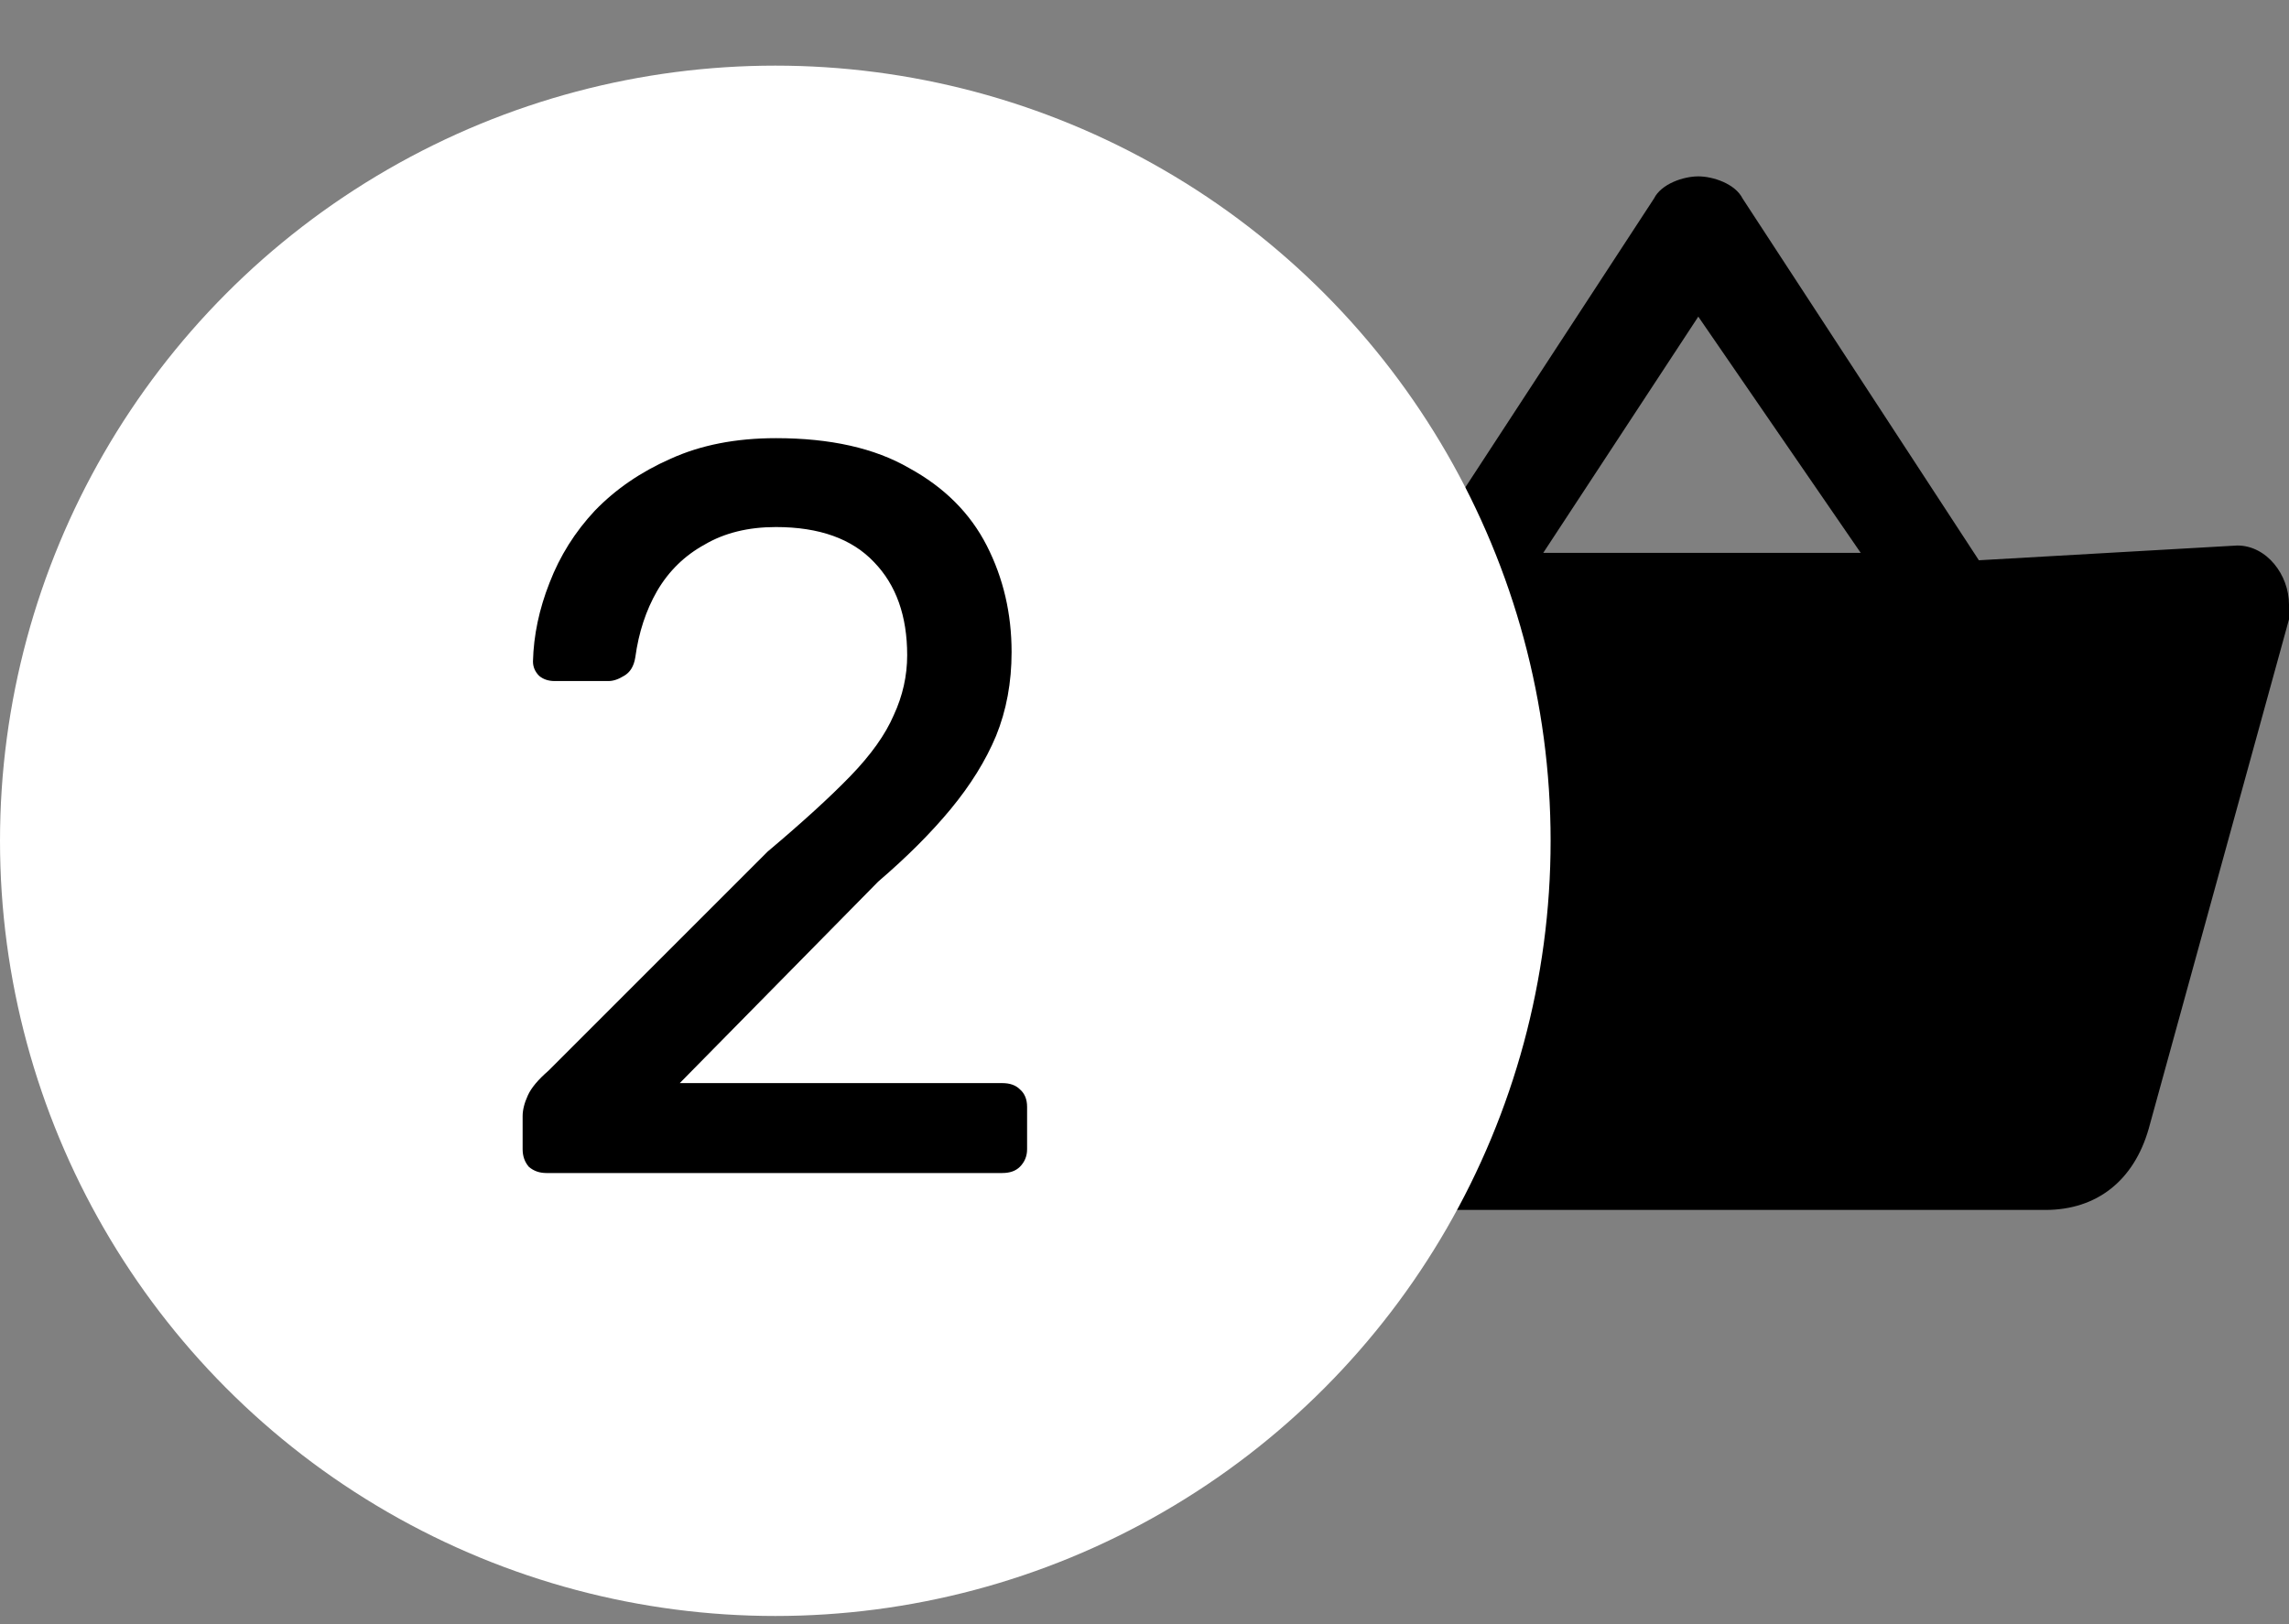 <svg width="31" height="22" viewBox="0 0 31 22" fill="none" xmlns="http://www.w3.org/2000/svg">
<rect x="0" y="0" width="31" height="22" fill="#808080" stroke="none"/>
<g clip-path="url(#clip0_14407_639)">
<path d="M30.3 7.389L26.8 7.589L23.6 2.689C23.5 2.489 23.2 2.389 23 2.389C22.8 2.389 22.5 2.489 22.4 2.689L19.2 7.589H15.7C15.3 7.589 15 7.889 15 8.289C15 8.389 15 8.389 15 8.489L16.9 15.289C17.1 15.989 17.6 16.389 18.3 16.389H27.7C28.4 16.389 28.9 15.989 29.1 15.289L31 8.389C31 8.289 31 8.289 31 8.189C31 7.789 30.7 7.389 30.3 7.389ZM23 4.289L25.2 7.489H20.9L23 4.289Z" fill="black"/>
</g>
<circle cx="10.5" cy="11.389" r="10.5" fill="white"/>
<path d="M7.4 15.889C7.306 15.889 7.227 15.861 7.162 15.805C7.106 15.74 7.078 15.66 7.078 15.567V15.119C7.078 15.035 7.101 14.942 7.148 14.839C7.194 14.736 7.288 14.624 7.428 14.503L10.396 11.535C10.872 11.134 11.245 10.793 11.516 10.513C11.796 10.224 11.992 9.948 12.104 9.687C12.225 9.426 12.286 9.155 12.286 8.875C12.286 8.343 12.136 7.923 11.838 7.615C11.539 7.298 11.096 7.139 10.508 7.139C10.134 7.139 9.812 7.218 9.542 7.377C9.271 7.526 9.056 7.736 8.898 8.007C8.748 8.268 8.65 8.567 8.604 8.903C8.585 9.024 8.534 9.108 8.45 9.155C8.375 9.202 8.305 9.225 8.24 9.225H7.512C7.428 9.225 7.358 9.202 7.302 9.155C7.246 9.099 7.218 9.034 7.218 8.959C7.227 8.604 7.302 8.25 7.442 7.895C7.582 7.531 7.787 7.204 8.058 6.915C8.338 6.626 8.678 6.392 9.08 6.215C9.49 6.028 9.966 5.935 10.508 5.935C11.245 5.935 11.847 6.07 12.314 6.341C12.79 6.602 13.14 6.952 13.364 7.391C13.588 7.83 13.7 8.31 13.7 8.833C13.7 9.244 13.63 9.622 13.49 9.967C13.35 10.303 13.144 10.634 12.874 10.961C12.612 11.278 12.286 11.605 11.894 11.941L9.206 14.671H13.574C13.676 14.671 13.756 14.699 13.812 14.755C13.877 14.811 13.91 14.89 13.91 14.993V15.567C13.91 15.66 13.877 15.74 13.812 15.805C13.756 15.861 13.676 15.889 13.574 15.889H7.4Z" fill="black"/>
<defs>
<clipPath id="clip0_14407_639">
<rect width="16" height="14" fill="white" transform="translate(15 2.389)"/>
</clipPath>
</defs>
</svg>
